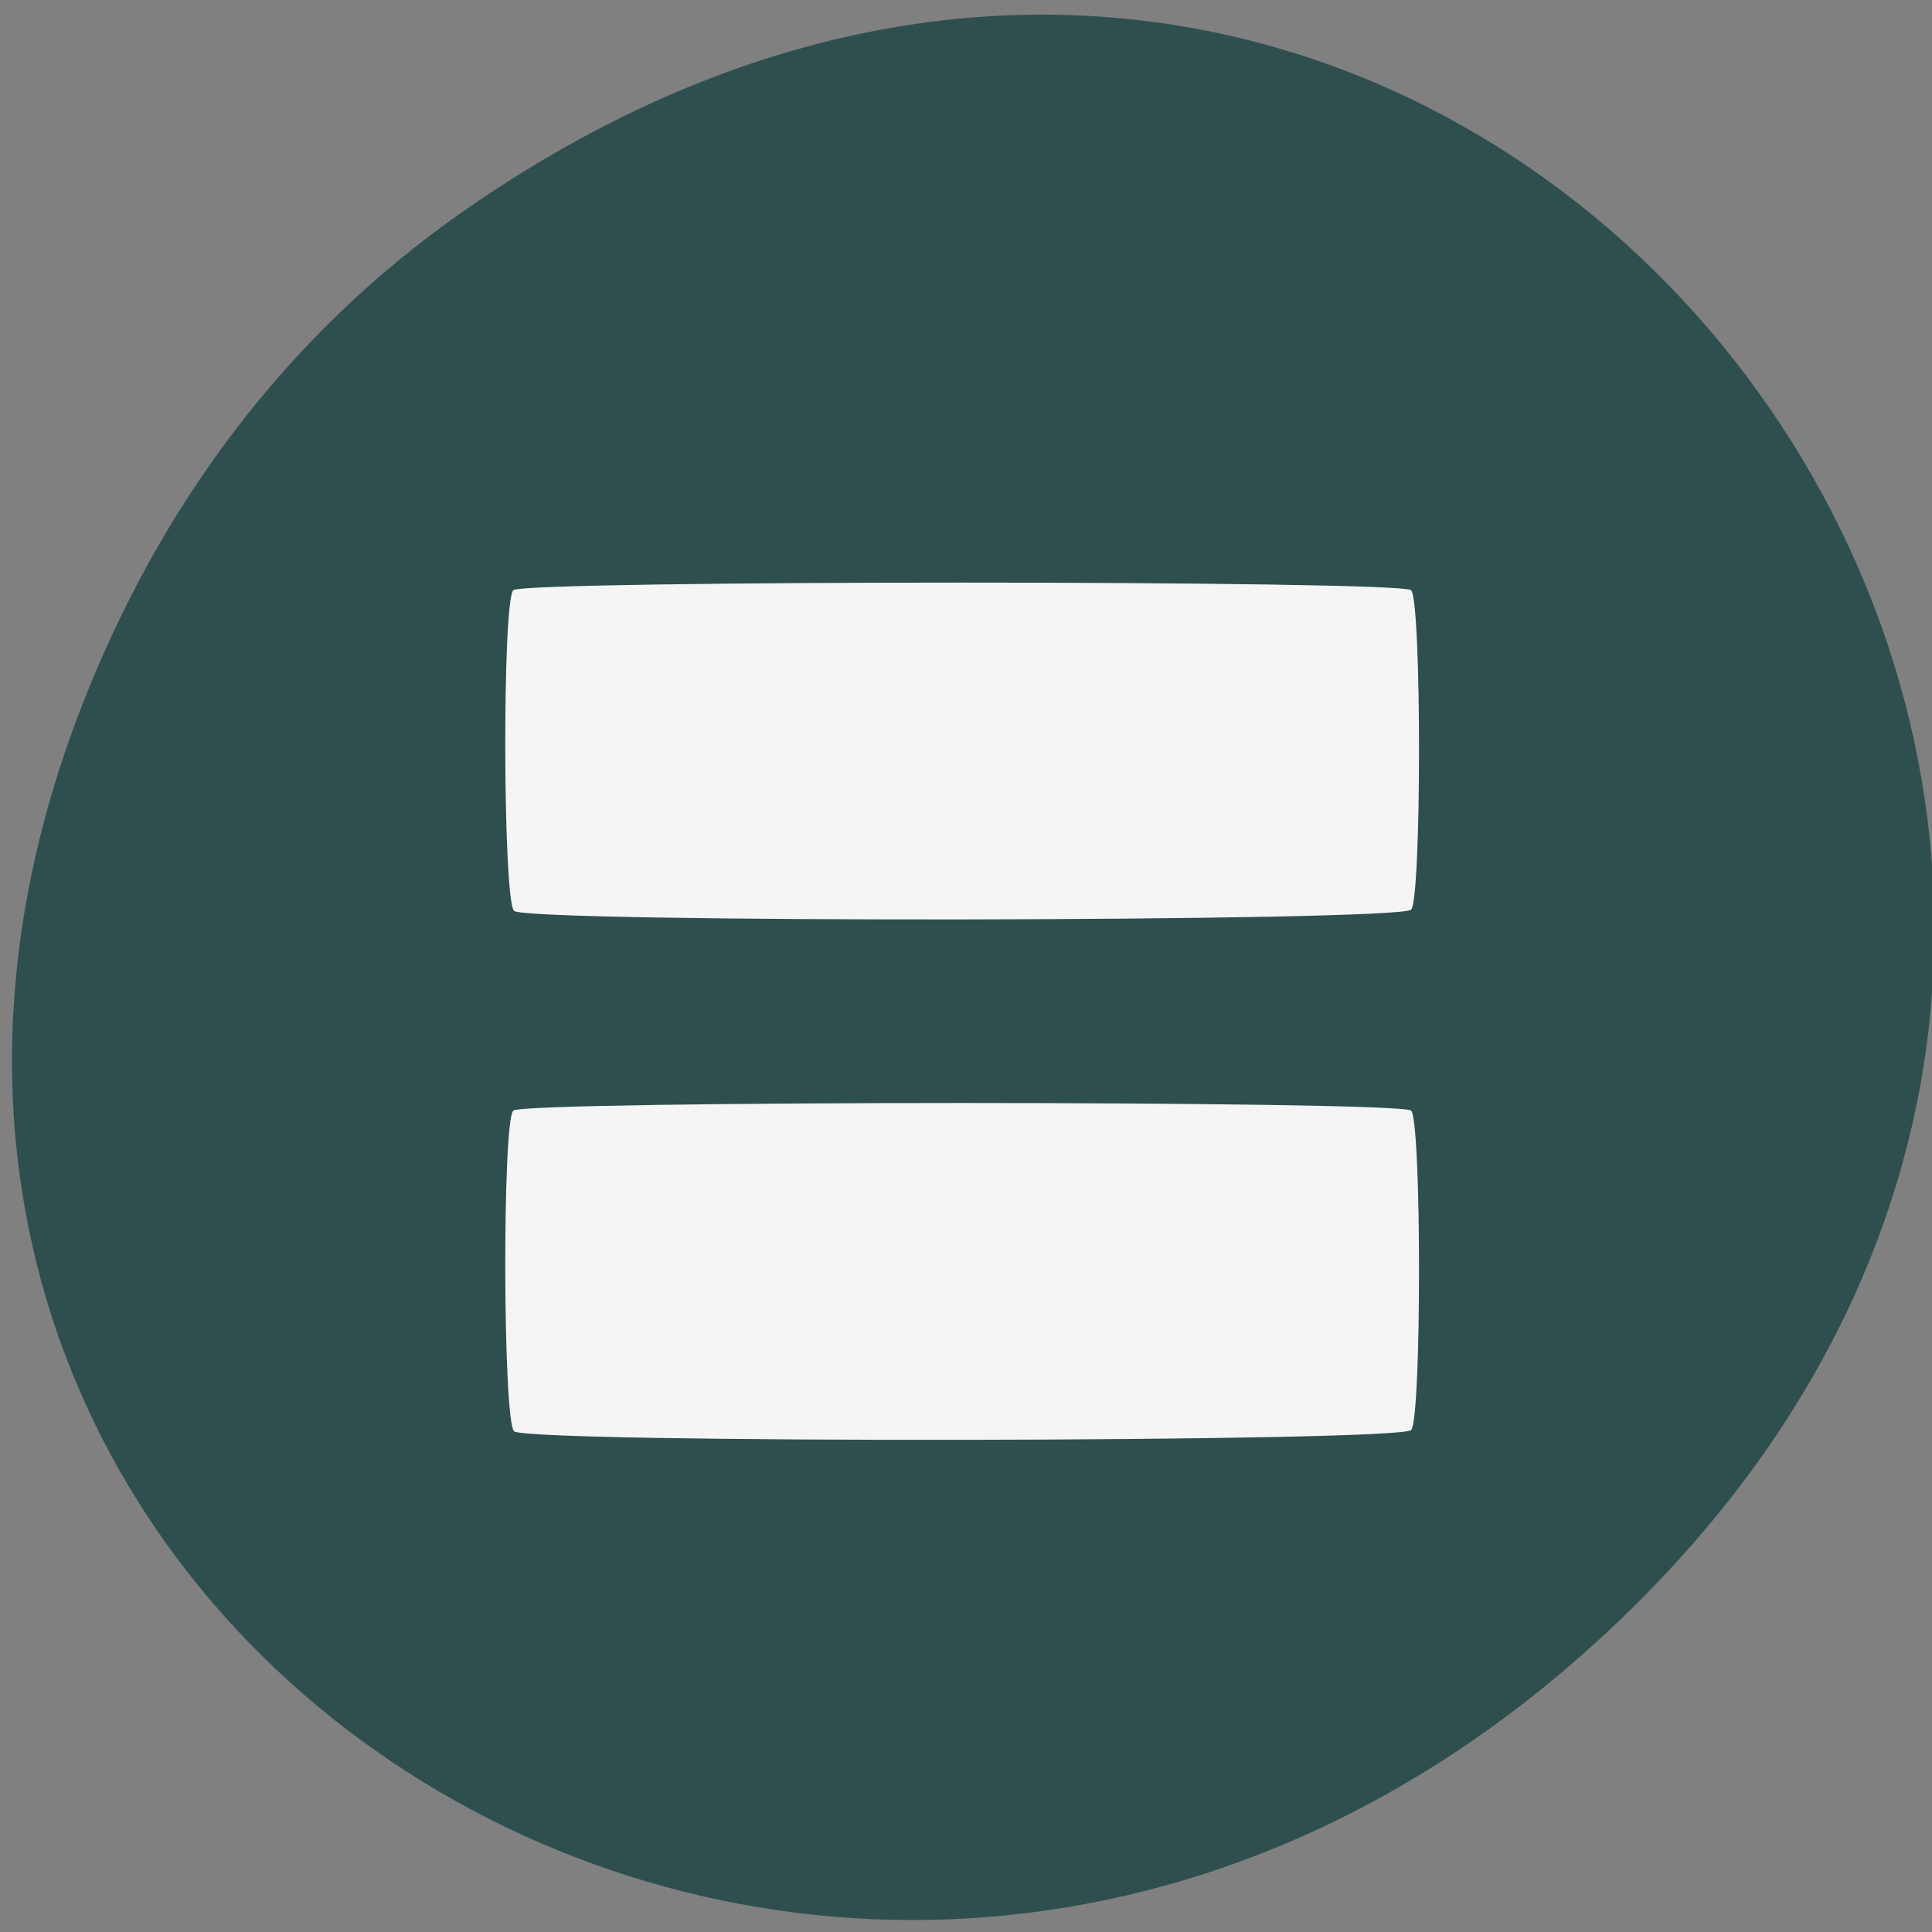 <svg xmlns="http://www.w3.org/2000/svg" viewBox="0 0 256 256"><rect x="0" y="0" width="256" height="256" fill="#808080" stroke="none"/><defs><clipPath><path d="m 27.707 56.824 h 82.29 v 139.69 h -82.29"/></clipPath><clipPath><path d="m 74 56.824 h 129 v 139.69 h -129"/></clipPath><clipPath><path d="m 148 97 h 77.63 v 24 h -77.62"/></clipPath><clipPath><path d="m 171 132 h 54.625 v 24 h -54.625"/></clipPath></defs><g transform="matrix(0.995 0 0 1 1.59 -797.96)"><path d="m 60.17 825.91 c 130.93 -90.78 263.6 76.873 156.91 183.82 -100.51 100.76 -256.68 7.346 -207.86 -118.04 10.185 -26.16 26.914 -49.12 50.948 -65.78 z" style="fill:#2f4f4f;color:#000"/><path d="m 66.848 987.6 c -1.486 -1.67 -1.569 -41.1 -0.089 -42.478 1.441 -1.344 118.12 -1.344 119.56 0 1.406 1.312 1.407 41.01 0.001 42.33 -1.74 1.623 -118.03 1.771 -119.47 0.152 z m 0 -68.956 c -1.486 -1.67 -1.569 -41.1 -0.089 -42.478 1.441 -1.344 118.12 -1.344 119.56 0 1.406 1.312 1.407 41.01 0.001 42.33 -1.74 1.623 -118.03 1.771 -119.47 0.152 z" style="fill:#f5f5f5"/></g></svg>